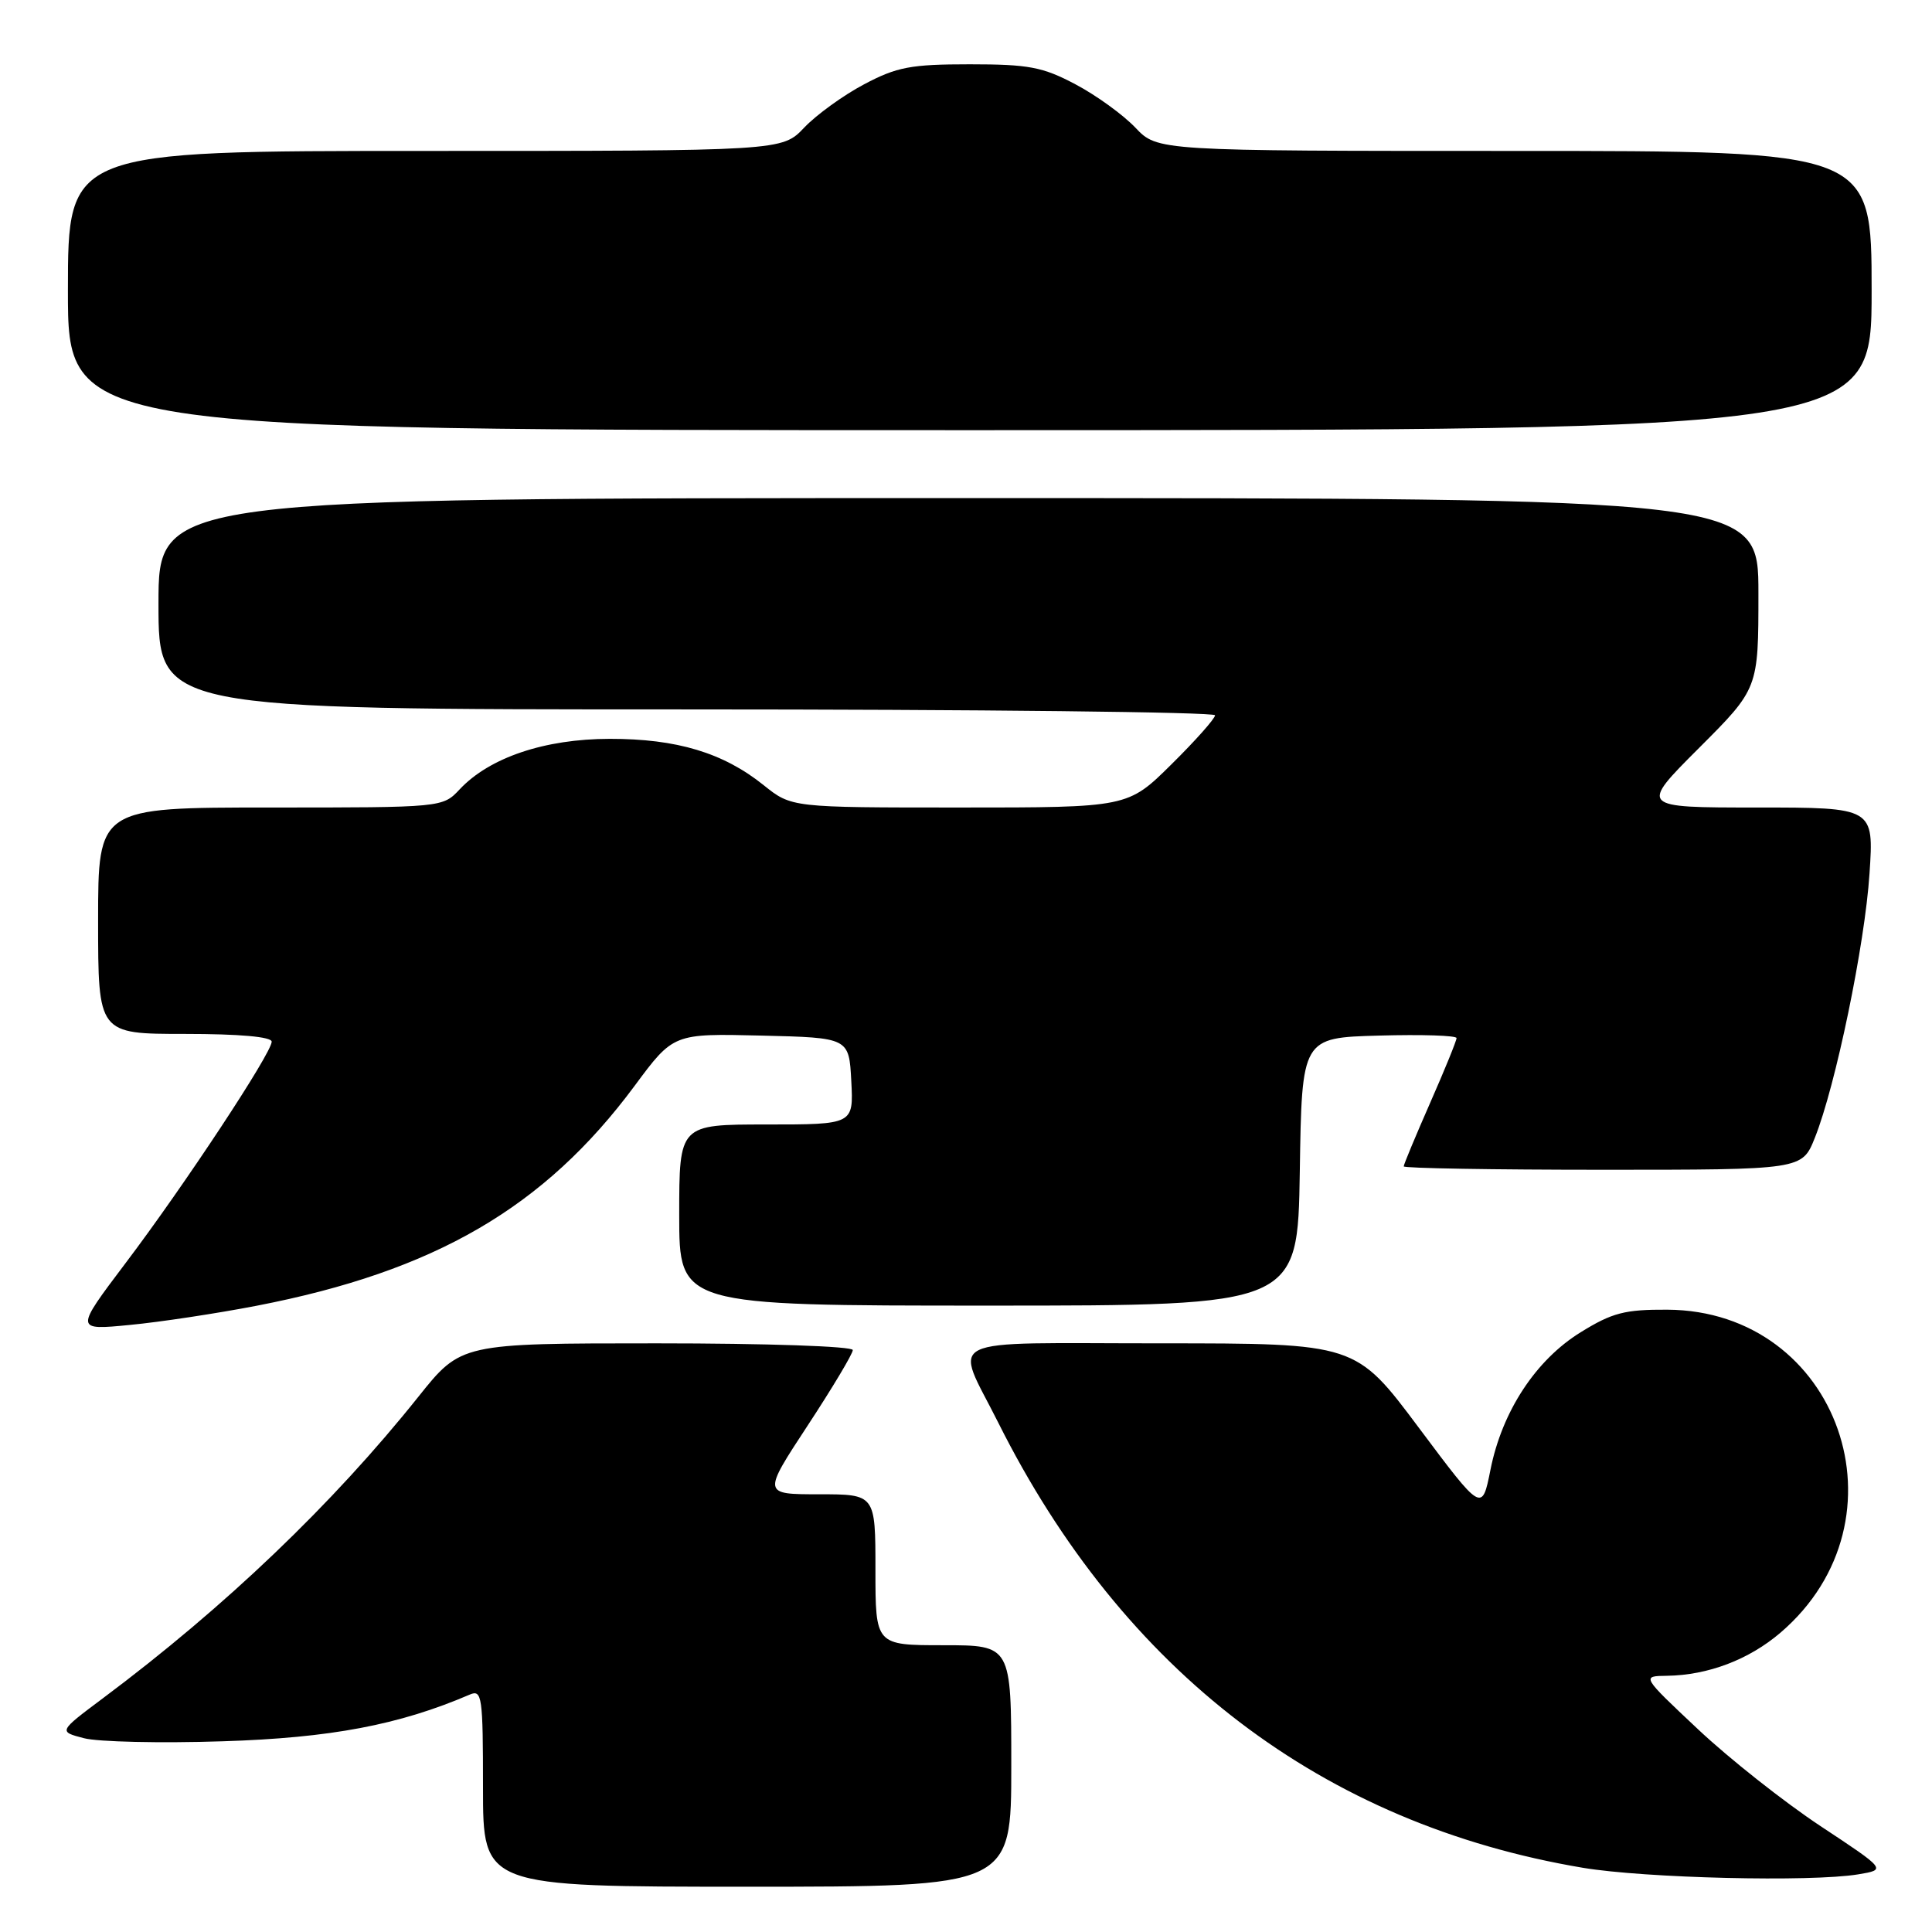 <?xml version="1.0" encoding="UTF-8" standalone="no"?>
<!DOCTYPE svg PUBLIC "-//W3C//DTD SVG 1.1//EN" "http://www.w3.org/Graphics/SVG/1.1/DTD/svg11.dtd" >
<svg xmlns="http://www.w3.org/2000/svg" xmlns:xlink="http://www.w3.org/1999/xlink" version="1.1" viewBox="0 0 256 256">
 <g >
 <path fill="currentColor"
d=" M 134.00 234.00 C 134.00 218.00 134.00 218.00 125.00 218.00 C 116.00 218.00 116.00 218.00 116.00 208.00 C 116.00 198.00 116.00 198.00 108.52 198.00 C 101.04 198.00 101.04 198.00 107.02 188.89 C 110.31 183.88 113.00 179.38 113.00 178.89 C 113.00 178.39 101.55 178.00 87.04 178.00 C 61.09 178.00 61.09 178.00 55.45 185.06 C 44.10 199.28 29.84 212.92 13.62 225.04 C 7.74 229.44 7.74 229.44 11.12 230.32 C 12.98 230.81 21.25 231.00 29.50 230.73 C 43.82 230.28 52.89 228.56 62.25 224.54 C 63.87 223.84 64.00 224.79 64.00 236.89 C 64.00 250.00 64.00 250.00 99.00 250.00 C 134.00 250.00 134.00 250.00 134.00 234.00 Z  M 246.23 248.36 C 249.96 247.74 249.96 247.74 241.23 241.97 C 236.43 238.79 229.12 233.02 225.00 229.14 C 217.50 222.09 217.50 222.09 220.88 222.05 C 226.33 221.97 231.73 219.92 235.92 216.34 C 253.39 201.38 243.68 173.66 220.92 173.54 C 215.31 173.51 213.63 173.94 209.45 176.53 C 203.50 180.20 199.03 187.01 197.49 194.77 C 196.37 200.37 196.37 200.37 188.00 189.18 C 179.64 178.00 179.64 178.00 153.75 178.00 C 124.11 178.00 126.44 176.86 132.27 188.50 C 148.82 221.54 175.29 241.70 209.73 247.49 C 217.96 248.87 239.96 249.40 246.23 248.36 Z  M 34.00 173.02 C 57.62 168.45 72.13 160.01 84.09 143.88 C 89.23 136.94 89.23 136.94 100.87 137.22 C 112.50 137.50 112.50 137.50 112.80 143.25 C 113.10 149.00 113.10 149.00 101.55 149.00 C 90.00 149.00 90.00 149.00 90.00 161.00 C 90.00 173.00 90.00 173.00 130.98 173.00 C 171.95 173.00 171.95 173.00 172.23 155.25 C 172.50 137.50 172.50 137.50 182.75 137.22 C 188.39 137.06 193.00 137.21 193.00 137.55 C 193.00 137.90 191.43 141.76 189.50 146.14 C 187.58 150.51 186.00 154.30 186.00 154.55 C 186.00 154.80 197.88 155.00 212.39 155.00 C 238.78 155.00 238.78 155.00 240.47 150.78 C 243.23 143.89 247.11 125.14 247.72 115.75 C 248.30 107.00 248.30 107.00 232.77 107.00 C 217.24 107.00 217.24 107.00 225.12 99.12 C 233.00 91.24 233.00 91.24 233.00 78.62 C 233.00 66.00 233.00 66.00 127.00 66.00 C 21.00 66.00 21.00 66.00 21.00 80.00 C 21.00 94.00 21.00 94.00 91.00 94.00 C 129.50 94.00 161.00 94.35 161.00 94.78 C 161.00 95.21 158.40 98.14 155.22 101.28 C 149.44 107.00 149.44 107.00 127.16 107.00 C 104.88 107.00 104.88 107.00 101.19 104.04 C 95.83 99.74 89.68 97.89 80.79 97.90 C 72.18 97.91 64.88 100.37 60.92 104.58 C 58.65 107.00 58.65 107.00 35.83 107.00 C 13.00 107.00 13.00 107.00 13.00 122.00 C 13.00 137.00 13.00 137.00 24.50 137.00 C 31.72 137.00 36.00 137.38 36.00 138.03 C 36.00 139.53 24.41 157.10 16.63 167.38 C 9.92 176.27 9.92 176.27 17.21 175.56 C 21.22 175.18 28.77 174.03 34.00 173.02 Z  M 248.00 38.50 C 248.00 20.00 248.00 20.00 200.69 20.00 C 153.37 20.00 153.37 20.00 150.44 16.91 C 148.82 15.21 145.25 12.62 142.50 11.17 C 138.16 8.87 136.31 8.52 128.50 8.52 C 120.69 8.52 118.84 8.87 114.50 11.17 C 111.75 12.62 108.18 15.21 106.56 16.91 C 103.63 20.00 103.63 20.00 56.31 20.00 C 9.00 20.00 9.00 20.00 9.00 38.50 C 9.00 57.00 9.00 57.00 128.50 57.00 C 248.00 57.00 248.00 57.00 248.00 38.50 Z "/>
</g>
</svg>